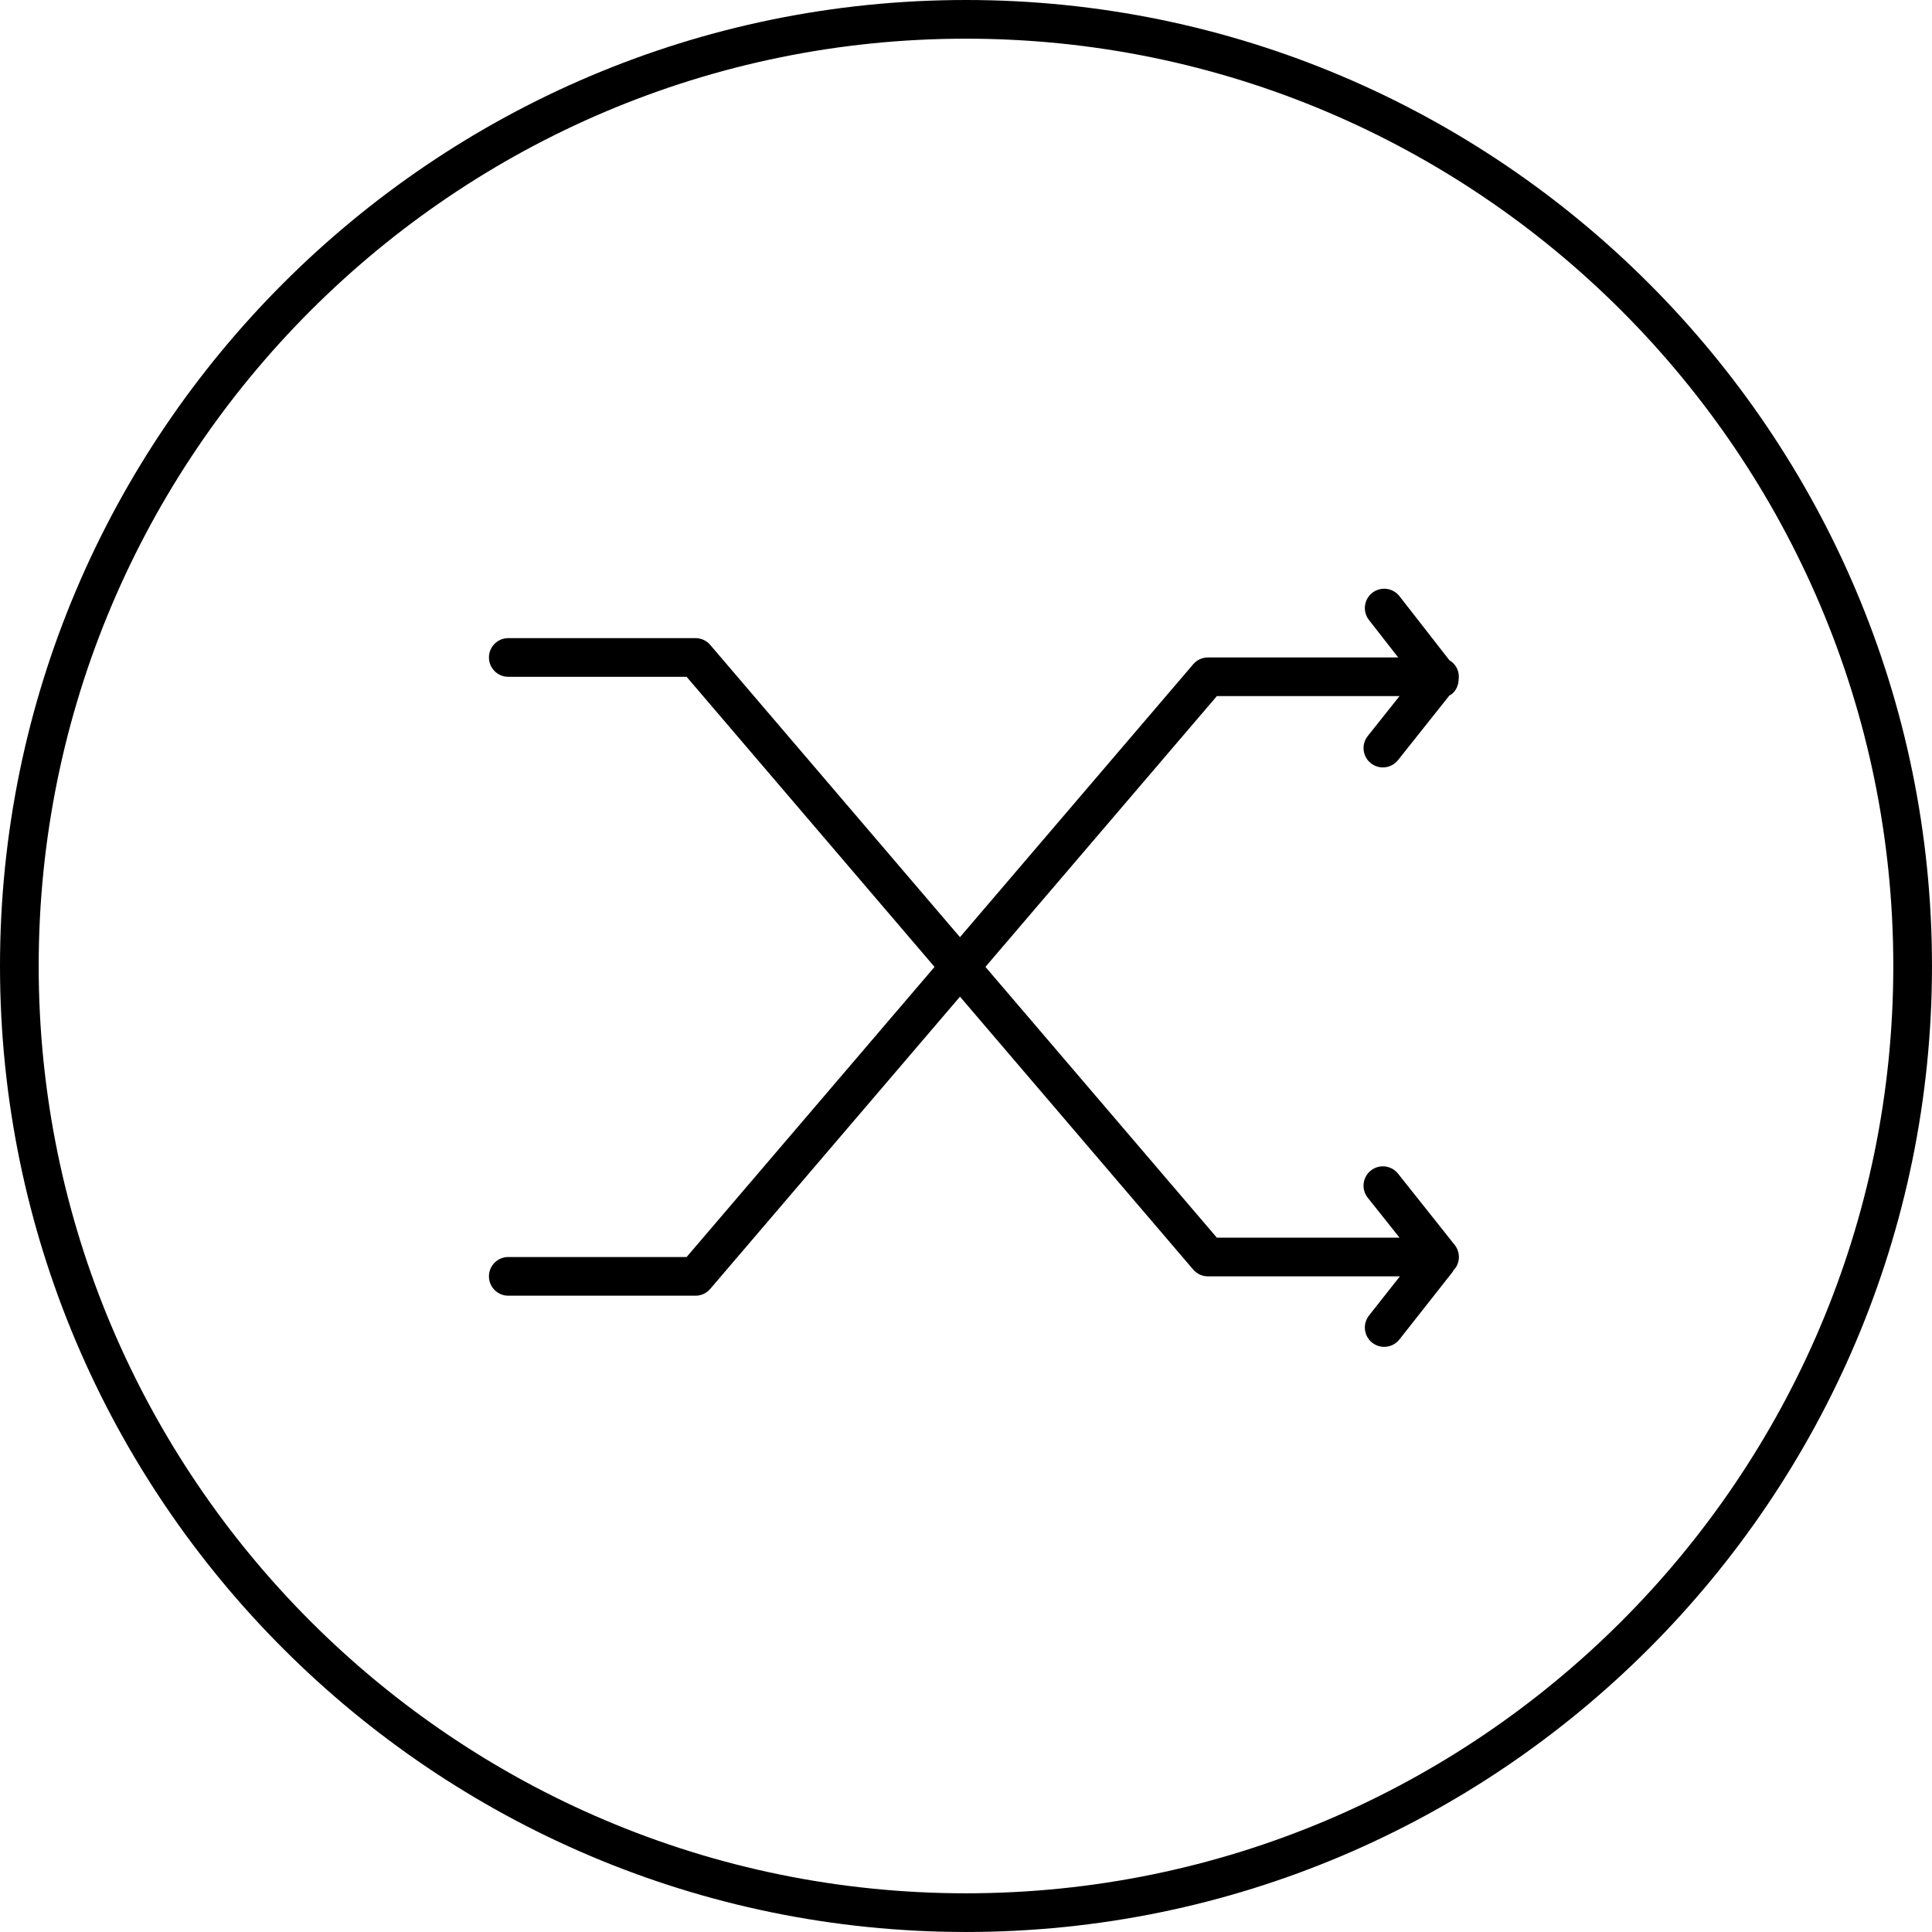 <?xml version='1.0' encoding='iso-8859-1'?>
<svg version="1.1" xmlns="http://www.w3.org/2000/svg" viewBox="0 0 99.894 99.894" xmlns:xlink="http://www.w3.org/1999/xlink" enable-background="new 0 0 99.894 99.894">
  <g>
    <path d="M49.946,0C22.406,0,0,22.407,0,49.947s22.406,49.946,49.946,49.946c27.541,0,49.947-22.406,49.947-49.946   S77.487,0,49.946,0z M49.946,97.893C23.509,97.893,2,76.384,2,49.947S23.509,2,49.946,2c26.438,0,47.947,21.509,47.947,47.946   S76.385,97.893,49.946,97.893z"/>
    <path d="m75.333,34.56c-0.087-0.181-0.226-0.324-0.392-0.423l-2.582-3.312c-0.34-0.436-0.969-0.513-1.404-0.174-0.436,0.34-0.513,0.969-0.174,1.404l1.512,1.939h-9.838c-0.292,0-0.57,0.128-0.76,0.351l-12.06,14.111-12.913-15.111c-0.189-0.223-0.468-0.351-0.76-0.351h-9.681c-0.553,0-1,0.447-1,1s0.447,1 1,1h9.22l12.819,15-12.819,15h-9.22c-0.553,0-1,0.447-1,1s0.447,1 1,1h9.681c0.292,0 0.57-0.128 0.76-0.351l12.914-15.111 12.059,14.111c0.189,0.223 0.468,0.351 0.76,0.351h9.925l-1.596,2.026c-0.341,0.435-0.267,1.063 0.167,1.405 0.184,0.144 0.402,0.214 0.618,0.214 0.296,0 0.589-0.131 0.787-0.381l2.757-3.501c0.017-0.022 0.021-0.049 0.036-0.072 0.073-0.075 0.137-0.16 0.185-0.257 0.167-0.346 0.121-0.757-0.117-1.057l-2.932-3.688c-0.345-0.433-0.974-0.504-1.405-0.161-0.433,0.344-0.504,0.974-0.161,1.405l1.643,2.065h-9.445l-11.965-14 11.965-14h9.445l-1.643,2.065c-0.343,0.432-0.271,1.062 0.161,1.405 0.433,0.343 1.061,0.272 1.405-0.161l2.661-3.347c0.034-0.02 0.071-0.031 0.103-0.055 0.246-0.192 0.363-0.476 0.371-0.765 0.026-0.19 0.001-0.391-0.087-0.574z"/>
  </g>
</svg>
